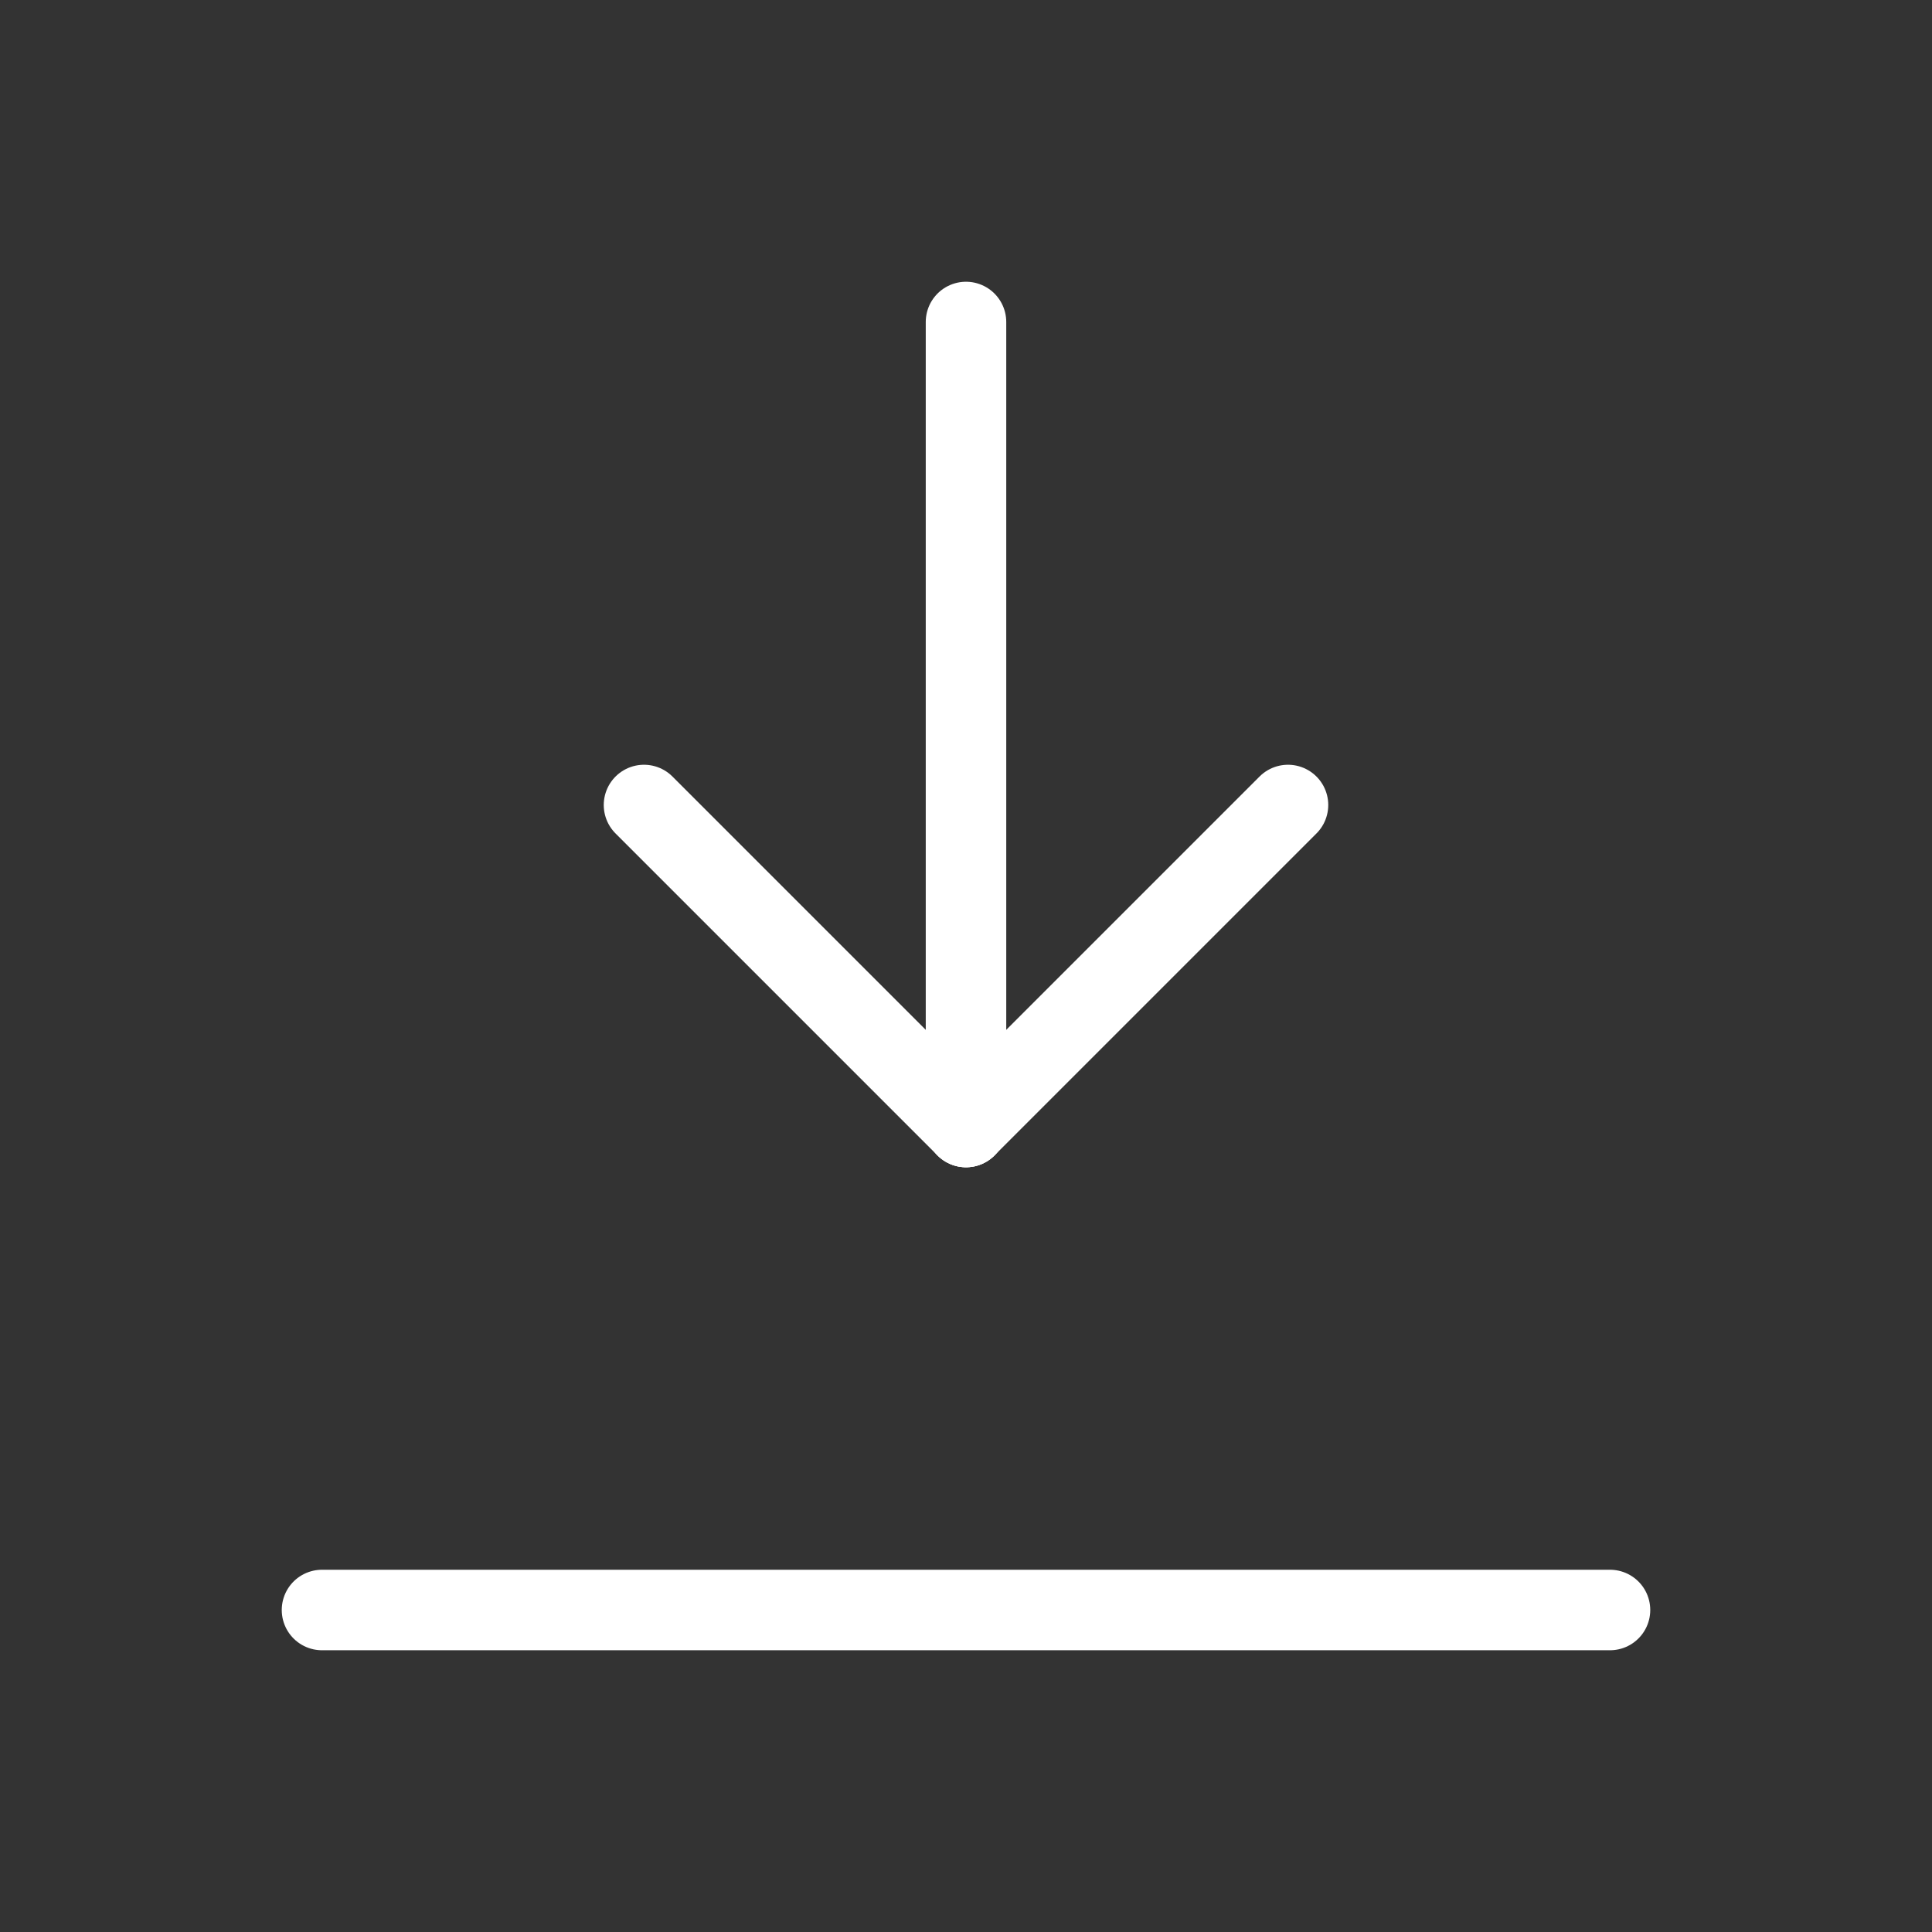 <svg  xmlns="http://www.w3.org/2000/svg"  width="29"  height="29"  viewBox="0 0 24 24"  fill="none"  stroke="white"  stroke-width="1"  stroke-linecap="round"  stroke-linejoin="round"  class="icon icon-tabler icons-tabler-outline icon-tabler-arrow-bar-to-down"><rect x="0" y="0" width="24" height="24" fill="#333333" stroke="none"/><path stroke="none" d="M0 0h24v24H0z" fill="none"/><path d="M4 20l16 0" /><path d="M12 14l0 -10" /><path d="M12 14l4 -4" /><path d="M12 14l-4 -4" /></svg>